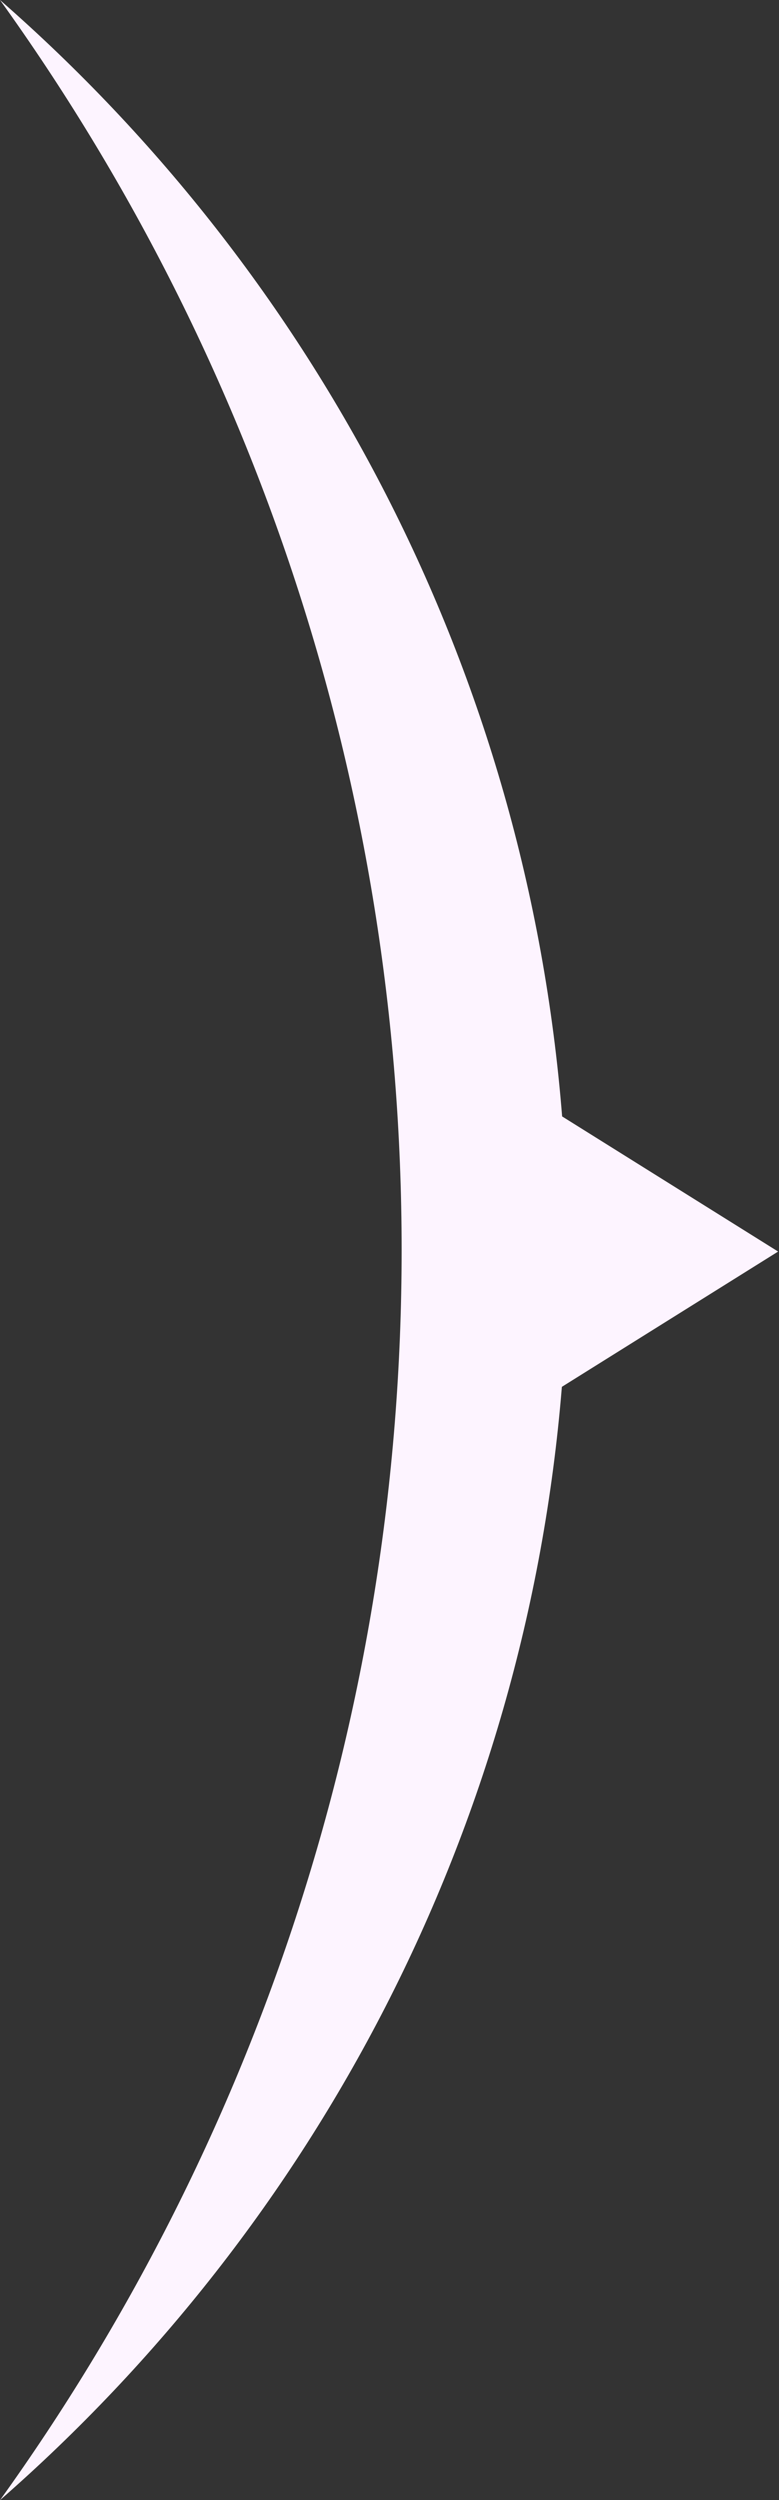 <svg width="97" height="311" viewBox="0 0 97 311" fill="none" xmlns="http://www.w3.org/2000/svg">
<rect x="0" y="0" width="97" height="311" fill="#333333" stroke="none"/>
<path fill-rule="evenodd" clip-rule="evenodd" d="M50.012 155.5C50.012 213.529 31.475 267.229 0 311C39.303 276.654 65.467 227.649 69.964 172.513L96.89 155.685L69.996 138.876C65.59 83.582 39.395 34.427 0 0C31.475 43.772 50.012 97.471 50.012 155.5Z" fill="#FDF4FF"/>
</svg>
